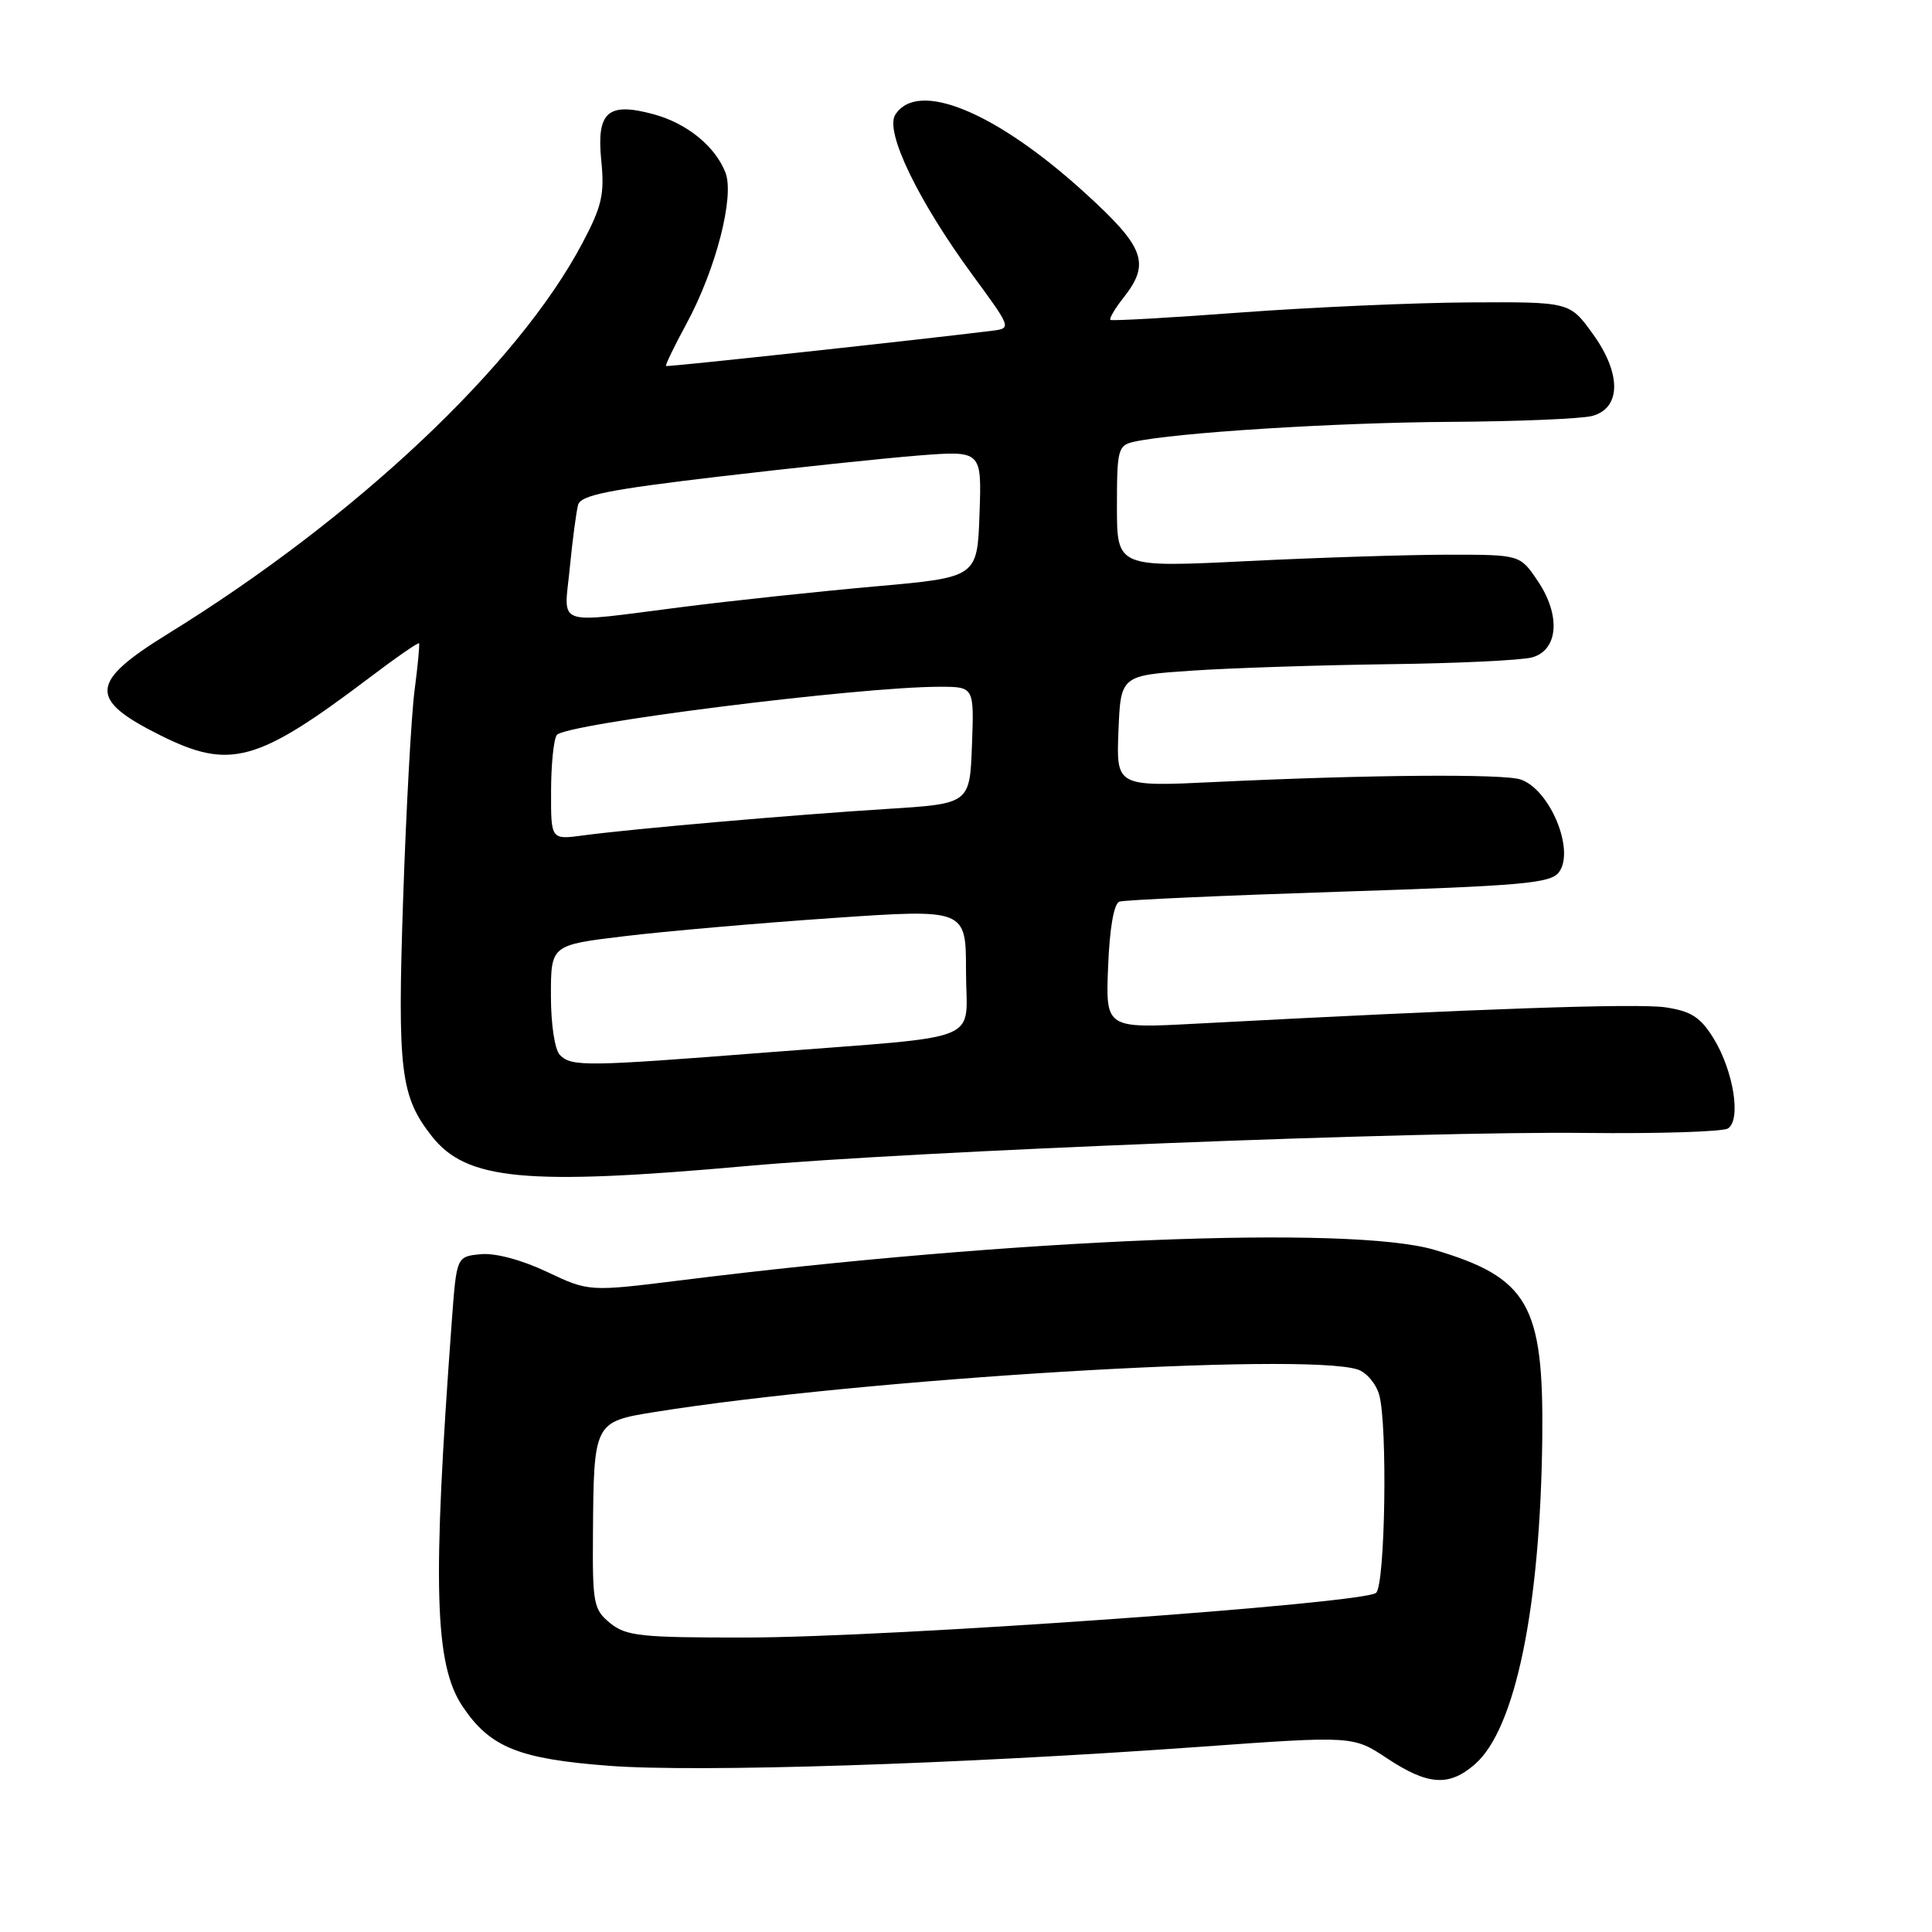 <?xml version="1.0" encoding="UTF-8" standalone="no"?>
<!DOCTYPE svg PUBLIC "-//W3C//DTD SVG 1.1//EN" "http://www.w3.org/Graphics/SVG/1.1/DTD/svg11.dtd" >
<svg xmlns="http://www.w3.org/2000/svg" xmlns:xlink="http://www.w3.org/1999/xlink" version="1.1" viewBox="0 0 256 256">
 <g >
 <path fill="currentColor"
d=" M 195.46 233.75 C 200.80 229.06 204.11 213.00 204.36 190.50 C 204.55 172.88 202.50 169.30 190.07 165.61 C 179.00 162.33 134.48 164.12 90.27 169.64 C 78.04 171.16 78.04 171.16 72.46 168.52 C 69.09 166.93 65.61 166.00 63.69 166.19 C 60.50 166.50 60.50 166.50 59.87 175.00 C 57.27 210.20 57.56 220.57 61.32 226.15 C 64.95 231.54 68.74 233.07 80.73 233.98 C 92.50 234.87 126.88 233.77 158.89 231.47 C 179.29 230.00 179.29 230.00 183.81 233.00 C 189.23 236.58 192.02 236.76 195.46 233.75 Z  M 99.00 154.50 C 121.08 152.52 188.19 149.87 210.09 150.12 C 219.77 150.23 228.25 149.96 228.95 149.53 C 230.75 148.42 229.70 141.88 227.05 137.58 C 225.32 134.78 224.09 133.99 220.70 133.48 C 216.98 132.92 195.77 133.66 158.50 135.64 C 146.50 136.28 146.50 136.28 146.83 128.08 C 147.03 122.97 147.60 119.72 148.33 119.47 C 148.97 119.25 162.06 118.66 177.42 118.16 C 201.85 117.37 205.50 117.04 206.58 115.56 C 208.71 112.65 205.38 104.62 201.50 103.29 C 199.25 102.51 181.12 102.66 161.20 103.61 C 147.91 104.25 147.91 104.25 148.20 96.87 C 148.50 89.50 148.50 89.50 158.00 88.86 C 163.22 88.51 174.93 88.13 184.00 88.01 C 193.07 87.90 201.62 87.49 203.00 87.11 C 206.49 86.15 206.84 81.53 203.75 76.97 C 201.41 73.50 201.41 73.50 191.96 73.50 C 186.76 73.50 174.74 73.88 165.25 74.35 C 148.00 75.20 148.00 75.20 148.00 67.12 C 148.00 59.55 148.14 59.01 150.25 58.54 C 155.67 57.33 176.83 56.00 192.00 55.90 C 201.07 55.85 209.62 55.49 211.00 55.11 C 214.83 54.06 214.85 49.47 211.04 44.22 C 207.99 40.00 207.99 40.00 194.74 40.07 C 187.46 40.11 173.85 40.71 164.50 41.40 C 155.15 42.10 147.34 42.54 147.14 42.39 C 146.94 42.23 147.72 40.90 148.89 39.42 C 152.45 34.89 151.68 32.78 143.86 25.65 C 132.00 14.82 121.57 10.51 118.62 15.22 C 117.23 17.45 121.67 26.64 128.91 36.50 C 134.01 43.45 134.03 43.50 131.51 43.82 C 122.24 44.98 88.45 48.64 88.25 48.50 C 88.12 48.41 89.34 45.88 90.98 42.86 C 94.86 35.68 97.35 26.04 96.13 22.88 C 94.78 19.39 91.03 16.34 86.61 15.14 C 80.54 13.49 79.03 14.82 79.67 21.25 C 80.12 25.76 79.77 27.31 77.14 32.27 C 68.59 48.42 47.11 68.65 22.24 83.99 C 11.83 90.42 11.66 92.66 21.28 97.45 C 30.47 102.03 34.08 101.04 48.91 89.83 C 52.43 87.16 55.41 85.10 55.52 85.24 C 55.63 85.38 55.36 88.20 54.93 91.50 C 54.50 94.80 53.82 107.19 53.42 119.02 C 52.65 141.91 53.05 145.25 57.22 150.56 C 61.81 156.39 69.63 157.13 99.00 154.50 Z  M 80.86 215.08 C 78.66 213.29 78.50 212.50 78.57 203.33 C 78.67 188.46 78.70 188.39 86.75 187.10 C 114.19 182.69 172.61 179.15 179.88 181.46 C 181.05 181.83 182.33 183.34 182.75 184.82 C 183.87 188.81 183.55 209.85 182.35 211.05 C 180.92 212.48 117.86 216.97 98.86 216.98 C 84.92 217.00 82.97 216.79 80.86 215.08 Z  M 74.20 139.80 C 73.51 139.11 73.00 135.78 73.00 131.91 C 73.00 125.22 73.00 125.22 82.75 124.05 C 88.11 123.40 100.49 122.32 110.25 121.65 C 128.00 120.43 128.00 120.43 128.00 128.67 C 128.00 138.41 131.09 137.15 101.50 139.46 C 77.59 141.33 75.75 141.35 74.20 139.80 Z  M 73.02 104.89 C 73.02 101.37 73.36 98.00 73.77 97.40 C 74.75 95.92 113.78 91.00 124.50 91.00 C 129.08 91.00 129.08 91.00 128.79 98.75 C 128.50 106.50 128.50 106.50 117.50 107.19 C 105.05 107.97 83.62 109.84 77.25 110.70 C 73.00 111.27 73.00 111.27 73.02 104.89 Z  M 75.50 75.25 C 75.86 71.54 76.36 67.78 76.60 66.90 C 76.95 65.61 80.61 64.88 95.27 63.15 C 105.30 61.97 117.23 60.71 121.79 60.35 C 130.09 59.71 130.09 59.71 129.79 68.10 C 129.50 76.50 129.50 76.50 116.00 77.70 C 108.58 78.36 97.00 79.59 90.27 80.45 C 73.19 82.62 74.73 83.16 75.50 75.25 Z "/>
</g>
</svg>